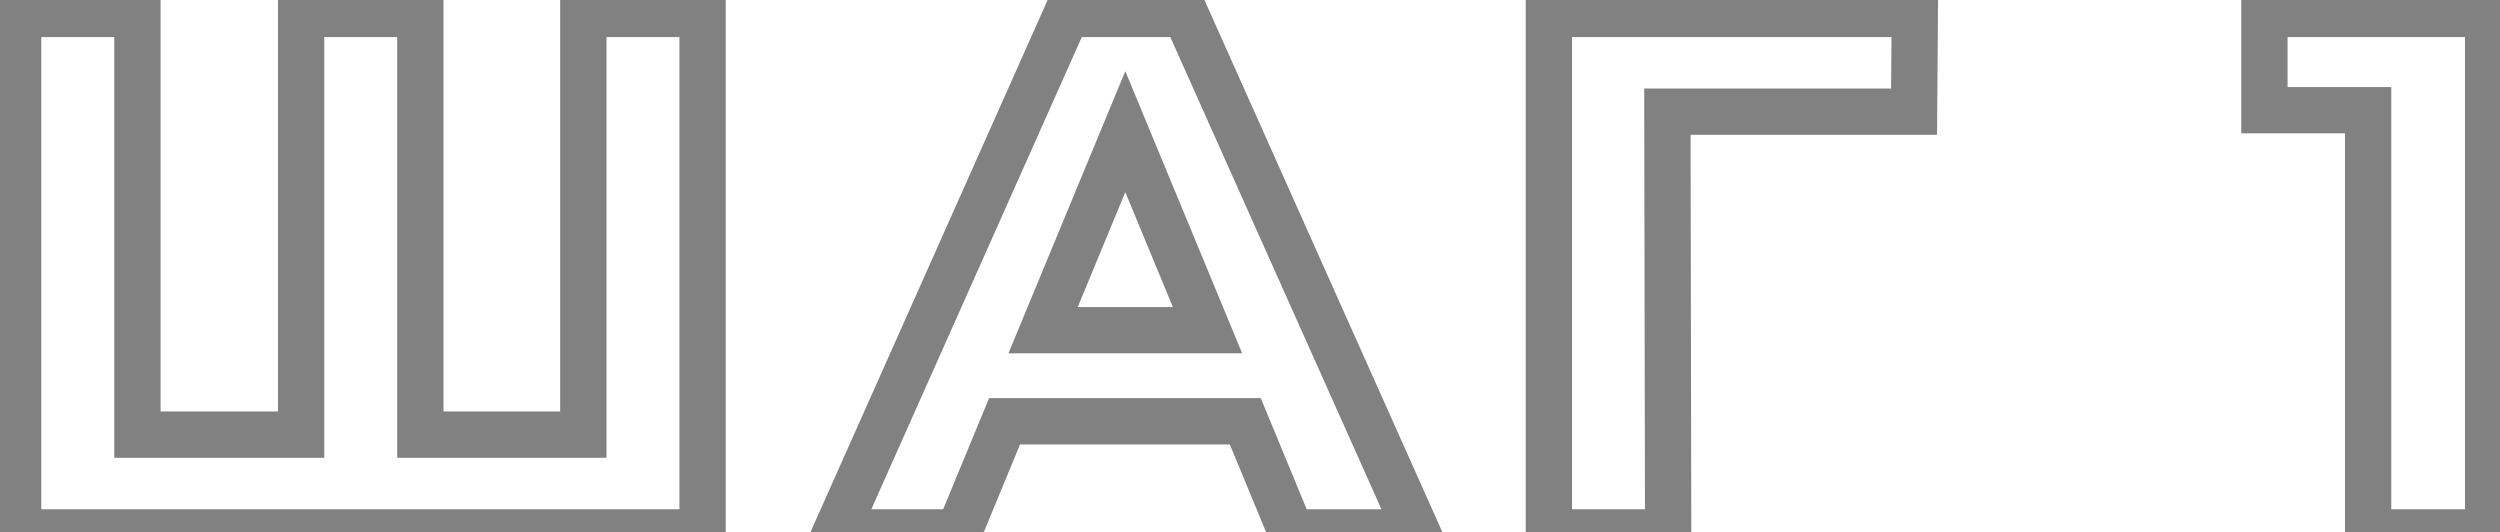 <svg width="108" height="23" viewBox="0 0 108 23" fill="none" xmlns="http://www.w3.org/2000/svg">
<path d="M30.352 0.6H31.352V-0.4H30.352V0.6ZM30.352 23V24H31.352V23H30.352ZM0.784 23H-0.216V24H0.784V23ZM0.784 0.6V-0.4H-0.216V0.6H0.784ZM5.936 0.6H6.936V-0.4H5.936V0.6ZM5.936 18.776H4.936V19.776H5.936V18.776ZM13.008 18.776V19.776H14.008V18.776H13.008ZM13.008 0.6V-0.4H12.008V0.6H13.008ZM18.16 0.6H19.16V-0.4H18.16V0.6ZM18.16 18.776H17.16V19.776H18.16V18.776ZM25.2 18.776V19.776H26.2V18.776H25.2ZM25.2 0.6V-0.4H24.2V0.6H25.2ZM29.352 0.6V23H31.352V0.6H29.352ZM30.352 22H0.784V24H30.352V22ZM1.784 23V0.6H-0.216V23H1.784ZM0.784 1.6H5.936V-0.4H0.784V1.6ZM4.936 0.6V18.776H6.936V0.6H4.936ZM5.936 19.776H13.008V17.776H5.936V19.776ZM14.008 18.776V0.6H12.008V18.776H14.008ZM13.008 1.6H18.16V-0.4H13.008V1.6ZM17.16 0.6V18.776H19.16V0.6H17.16ZM18.16 19.776H25.2V17.776H18.16V19.776ZM26.2 18.776V0.6H24.2V18.776H26.2ZM25.2 1.6H30.352V-0.4H25.2V1.6ZM53.797 18.2L54.721 17.818L54.466 17.2H53.797V18.2ZM43.397 18.2V17.2H42.728L42.473 17.818L43.397 18.2ZM41.413 23V24H42.082L42.337 23.382L41.413 23ZM36.101 23L35.188 22.593L34.56 24H36.101V23ZM46.085 0.6V-0.4H45.436L45.172 0.193L46.085 0.6ZM51.205 0.6L52.118 0.192L51.853 -0.4H51.205V0.6ZM61.221 23V24H62.764L62.134 22.592L61.221 23ZM55.781 23L54.857 23.382L55.112 24H55.781V23ZM52.165 14.264V15.264H53.662L53.089 13.881L52.165 14.264ZM48.613 5.688L49.537 5.305L48.613 3.075L47.689 5.305L48.613 5.688ZM45.061 14.264L44.137 13.881L43.564 15.264H45.061V14.264ZM53.797 17.2H43.397V19.2H53.797V17.2ZM42.473 17.818L40.489 22.618L42.337 23.382L44.321 18.582L42.473 17.818ZM41.413 22H36.101V24H41.413V22ZM37.014 23.407L46.998 1.007L45.172 0.193L35.188 22.593L37.014 23.407ZM46.085 1.6H51.205V-0.4H46.085V1.6ZM50.292 1.008L60.308 23.408L62.134 22.592L52.118 0.192L50.292 1.008ZM61.221 22H55.781V24H61.221V22ZM56.705 22.618L54.721 17.818L52.873 18.582L54.857 23.382L56.705 22.618ZM53.089 13.881L49.537 5.305L47.689 6.071L51.241 14.647L53.089 13.881ZM47.689 5.305L44.137 13.881L45.985 14.647L49.537 6.071L47.689 5.305ZM45.061 15.264H52.165V13.264H45.061V15.264ZM82.688 4.824V5.824H83.68L83.688 4.832L82.688 4.824ZM72.031 4.824V3.824H71.03L71.031 4.826L72.031 4.824ZM72.064 23V24H73.065L73.064 22.998L72.064 23ZM66.912 23H65.912V24H66.912V23ZM66.912 0.6V-0.4H65.912V0.6H66.912ZM82.719 0.6L83.719 0.608L83.727 -0.4H82.719V0.6ZM82.688 3.824H72.031V5.824H82.688V3.824ZM71.031 4.826L71.064 23.002L73.064 22.998L73.031 4.822L71.031 4.826ZM72.064 22H66.912V24H72.064V22ZM67.912 23V0.6H65.912V23H67.912ZM66.912 1.6H82.719V-0.4H66.912V1.6ZM81.719 0.592L81.688 4.816L83.688 4.832L83.719 0.608L81.719 0.592ZM107.487 0.6H108.487V-0.4H107.487V0.6ZM107.487 23V24H108.487V23H107.487ZM102.303 23H101.303V24H102.303V23ZM102.303 4.76H103.303V3.76H102.303V4.76ZM97.823 4.76H96.823V5.76H97.823V4.76ZM97.823 0.6V-0.4H96.823V0.6H97.823ZM106.487 0.6V23H108.487V0.6H106.487ZM107.487 22H102.303V24H107.487V22ZM103.303 23V4.76H101.303V23H103.303ZM102.303 3.76H97.823V5.76H102.303V3.76ZM98.823 4.76V0.6H96.823V4.76H98.823ZM97.823 1.6H107.487V-0.4H97.823V1.6Z" fill="#818181"/>
</svg>
